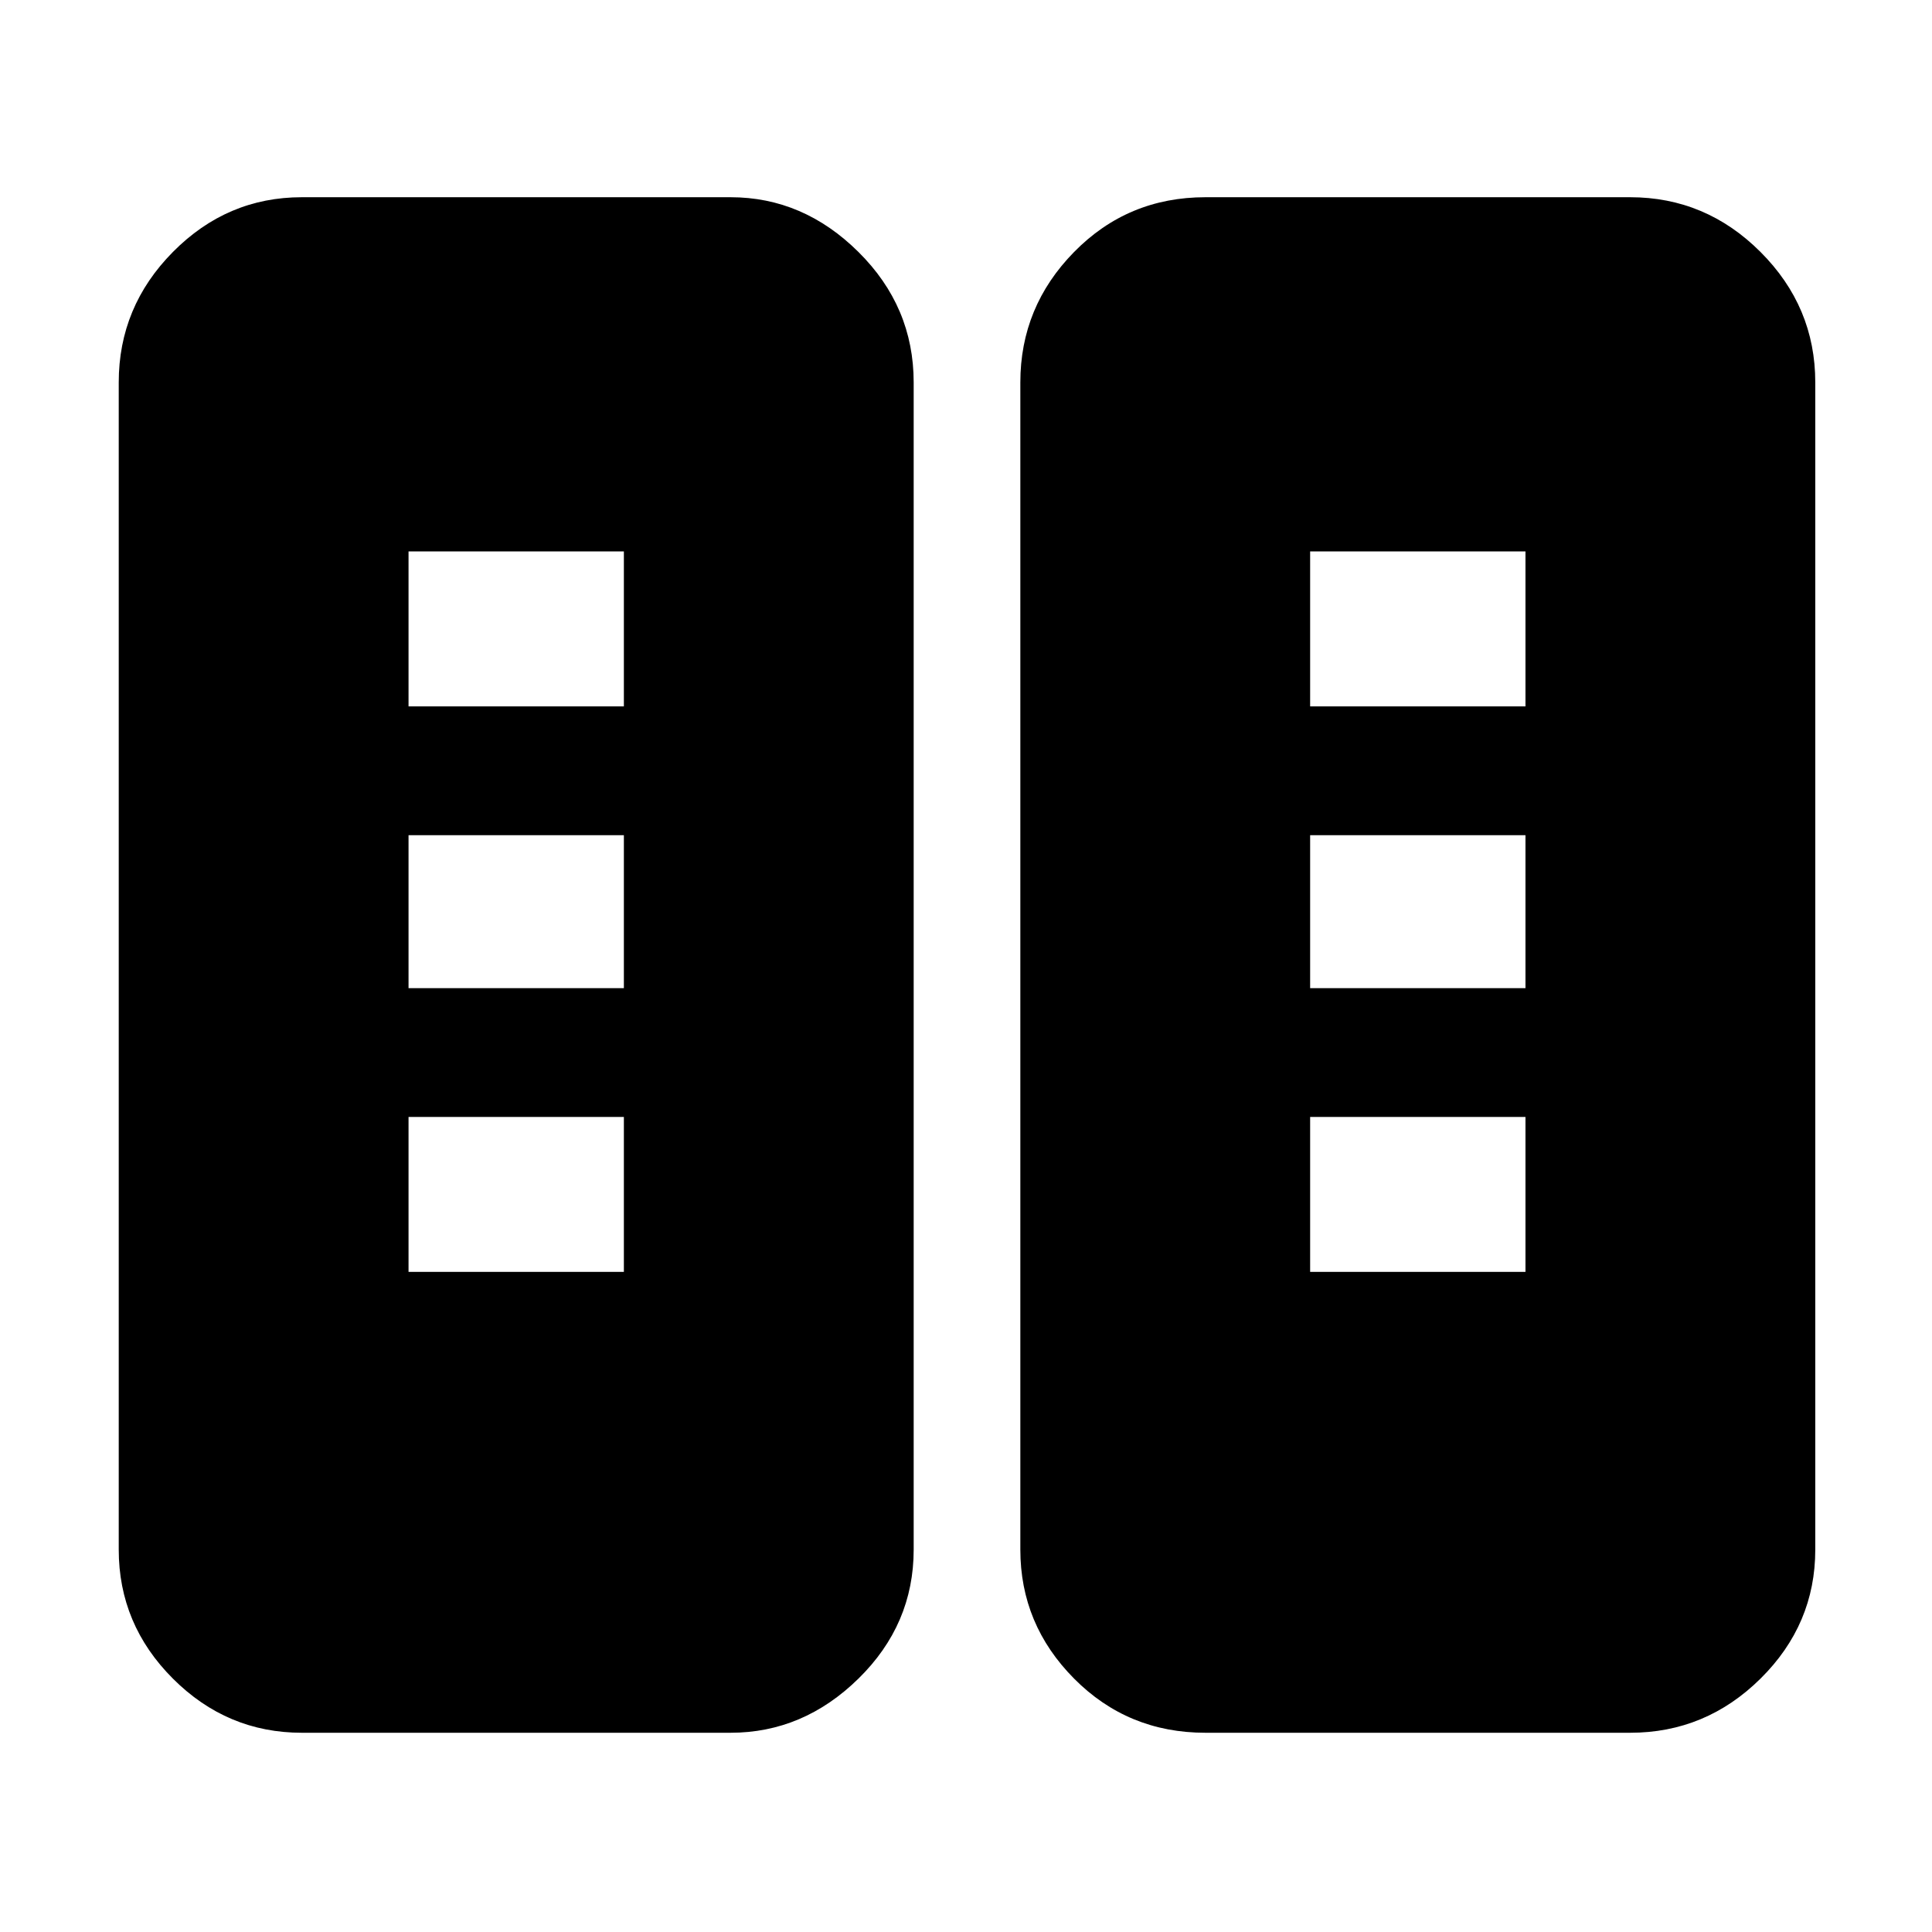 <svg xmlns="http://www.w3.org/2000/svg" height="48" viewBox="0 -960 960 960" width="48"><path d="M150-99q-37.17 0-64.09-26.91Q59-152.82 59-190v-580q0-37.59 26.91-64.79Q112.83-862 150-862h213q36.13 0 63.56 27.21Q454-807.59 454-770v580q0 37.18-27.44 64.09Q399.13-99 363-99H150Zm449 0q-38.59 0-65.29-26.91Q507-152.82 507-190v-580q0-37.59 26.71-64.79Q560.41-862 599-862h211q37.59 0 64.79 27.21Q902-807.59 902-770v580q0 37.18-27.21 64.09Q847.59-99 810-99H599ZM203-328h107v-77H203v77Zm448 0h107v-77H651v77ZM203-469h107v-76H203v76Zm448 0h107v-76H651v76ZM203-609h107v-77H203v77Zm448 0h107v-77H651v77Z"/></svg>